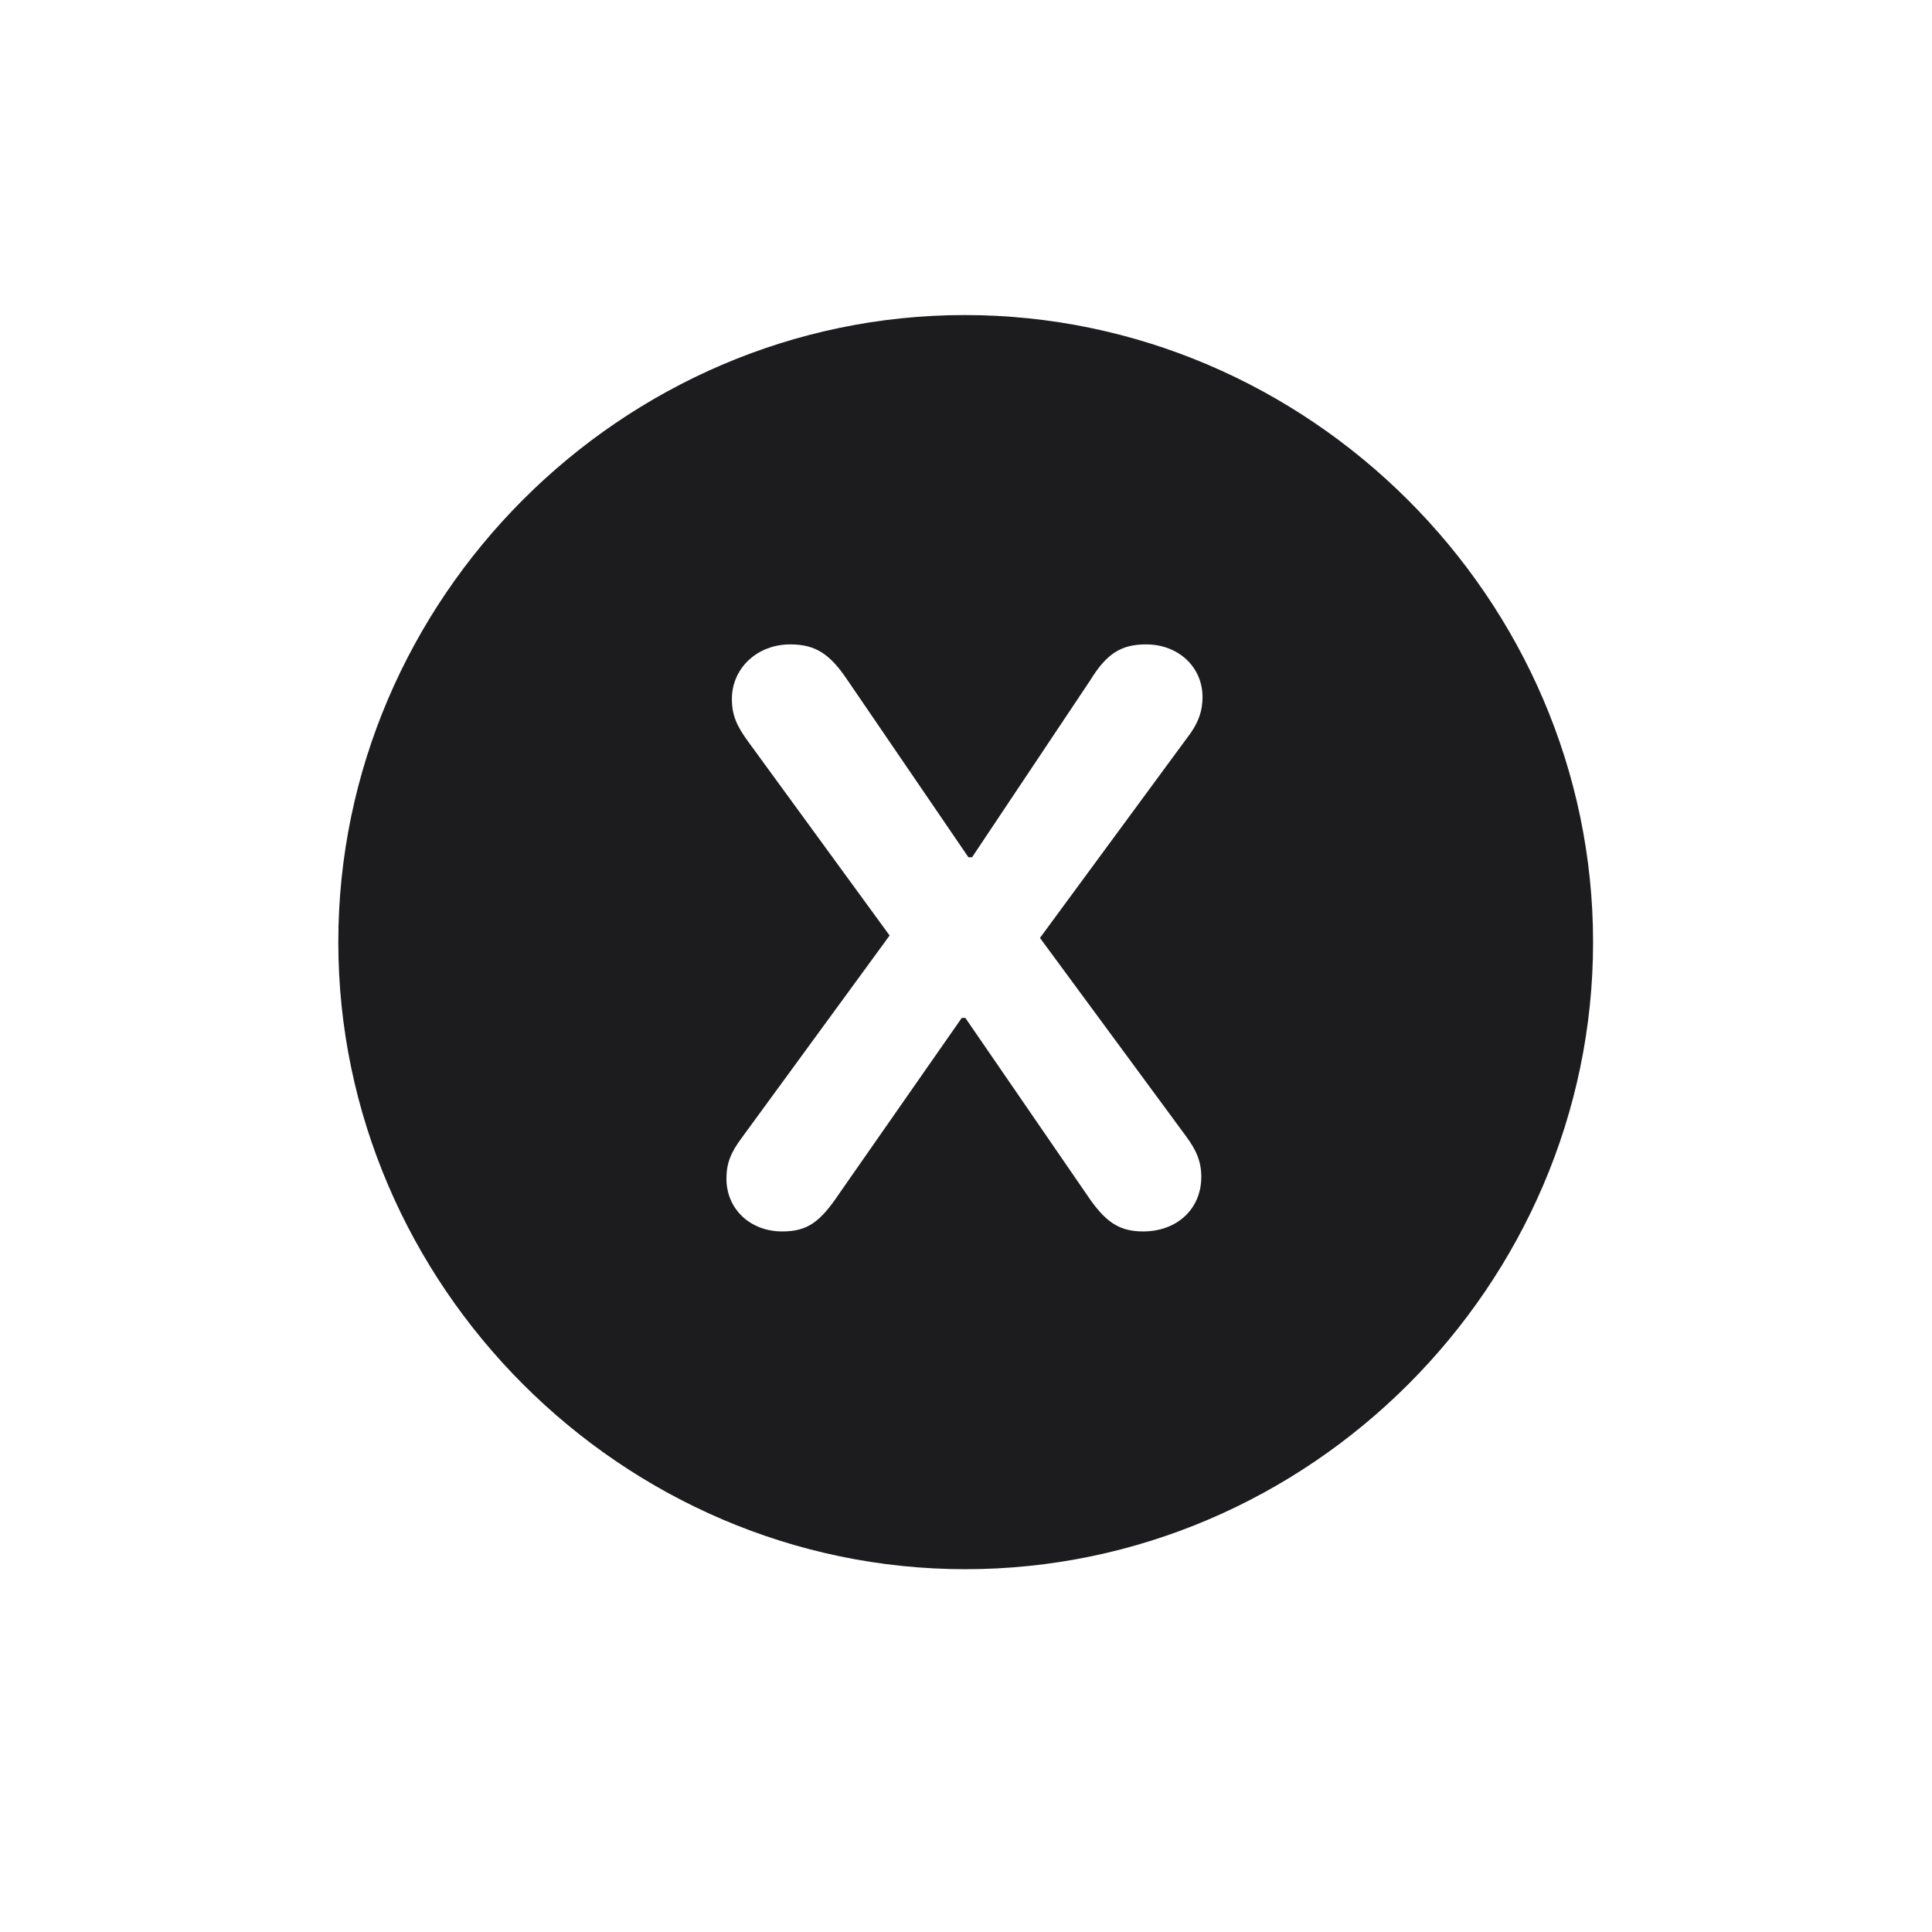 <svg width="28" height="28" viewBox="0 0 28 28" fill="none" xmlns="http://www.w3.org/2000/svg">
<path d="M13.991 22.742C18.975 22.742 23.088 18.629 23.088 13.654C23.088 8.68 18.966 4.566 13.982 4.566C9.008 4.566 4.903 8.68 4.903 13.654C4.903 18.629 9.017 22.742 13.991 22.742ZM11.337 17.847C10.871 17.847 10.528 17.521 10.528 17.082C10.528 16.862 10.59 16.704 10.748 16.493L12.893 13.558L10.854 10.763C10.678 10.525 10.607 10.367 10.607 10.13C10.607 9.682 10.977 9.339 11.451 9.339C11.812 9.339 12.023 9.471 12.277 9.849L14.035 12.424H14.088L15.802 9.857C16.039 9.471 16.25 9.339 16.61 9.339C17.076 9.339 17.428 9.664 17.428 10.104C17.428 10.306 17.366 10.49 17.199 10.701L15.072 13.593L17.182 16.458C17.34 16.669 17.41 16.836 17.41 17.056C17.41 17.521 17.059 17.847 16.566 17.847C16.215 17.847 16.013 17.706 15.749 17.311L13.991 14.753H13.938L12.154 17.311C11.882 17.715 11.697 17.847 11.337 17.847Z" fill="#1C1C1E"/>
</svg>
